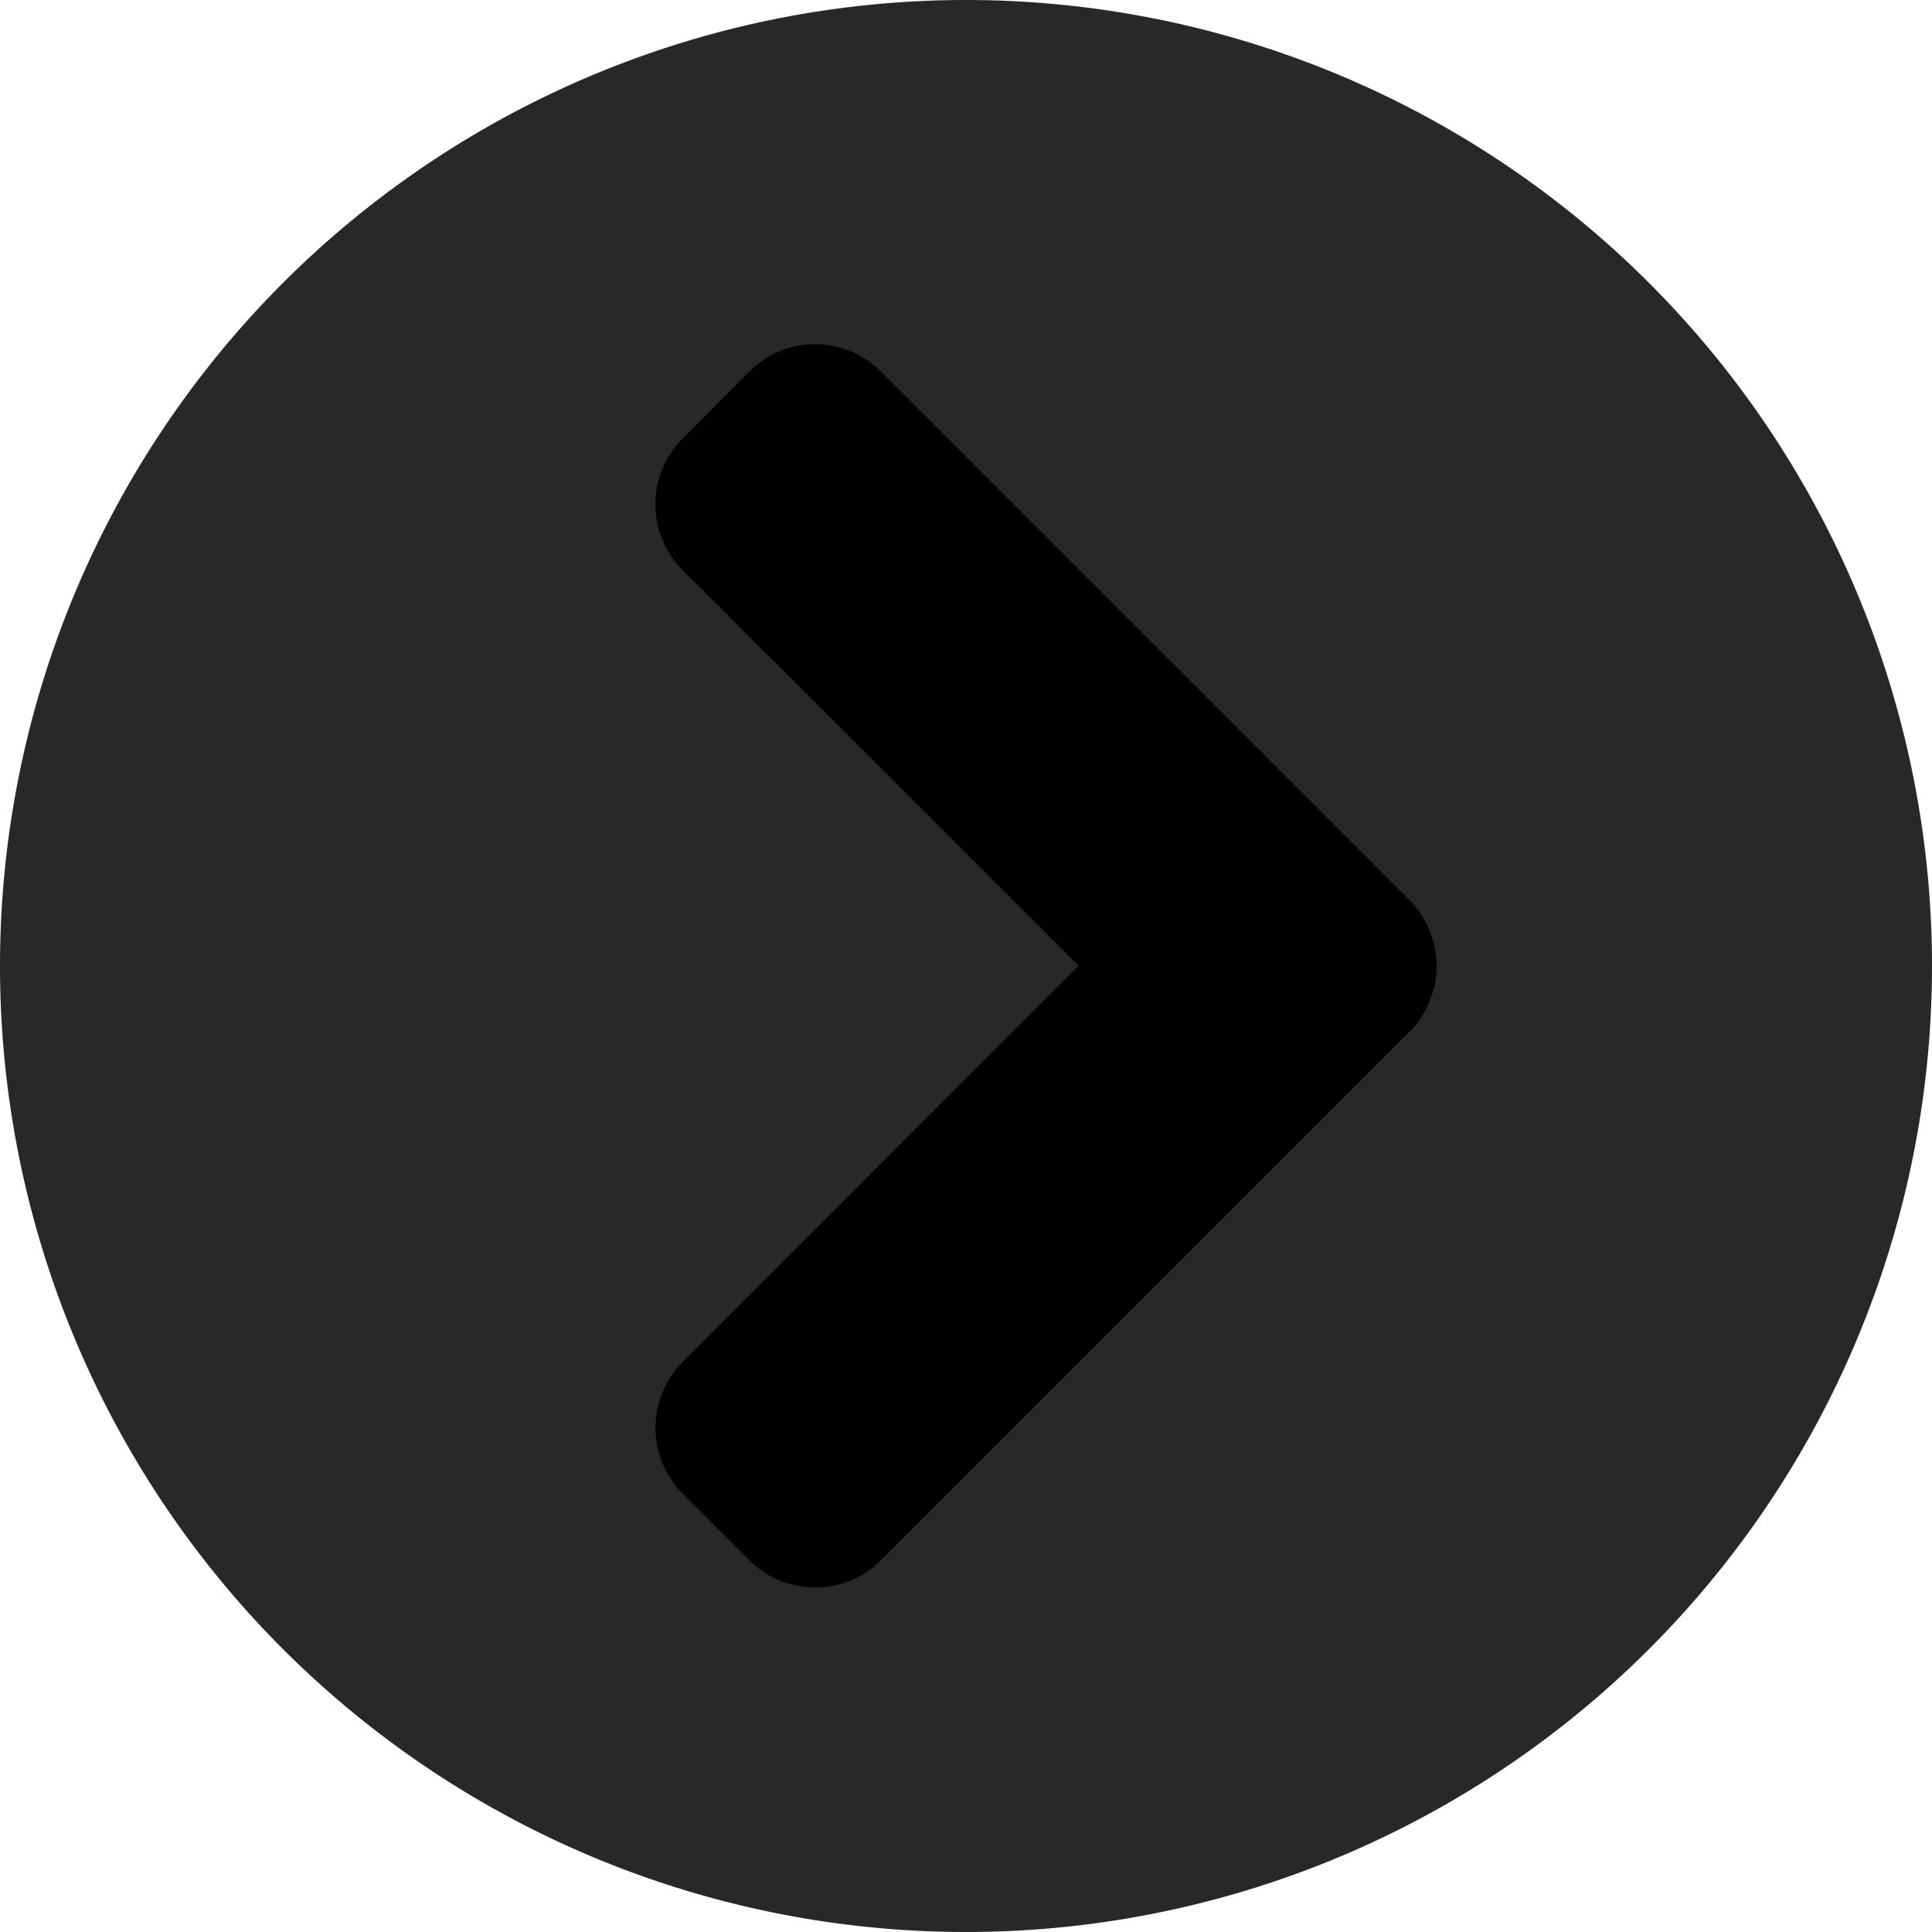 <svg xmlns="http://www.w3.org/2000/svg" width="23" height="23" viewBox="0 0 23 23">
  <g id="Group_369" data-name="Group 369" transform="translate(23 0) rotate(90)">
    <path id="Icon_awesome-chevron-circle-down" data-name="Icon awesome-chevron-circle-down" d="M23,11.5A11.5,11.5,0,1,0,11.5,23,11.5,11.5,0,0,0,23,11.5Z" transform="translate(0 0)" fill="#282829"/>
    <path id="Icon_awesome-chevron-circle-down-2" data-name="Icon awesome-chevron-circle-down" d="M8.191.329l6.283,6.283a1.108,1.108,0,0,1,0,1.572l-.788.788a1.108,1.108,0,0,1-1.572,0L7.4,4.261,2.691,8.973a1.108,1.108,0,0,1-1.572,0L.327,8.184a1.108,1.108,0,0,1,0-1.572L6.61.329a1.114,1.114,0,0,1,1.581,0Z" transform="translate(4.098 5.898)"/>
  </g>
</svg>
